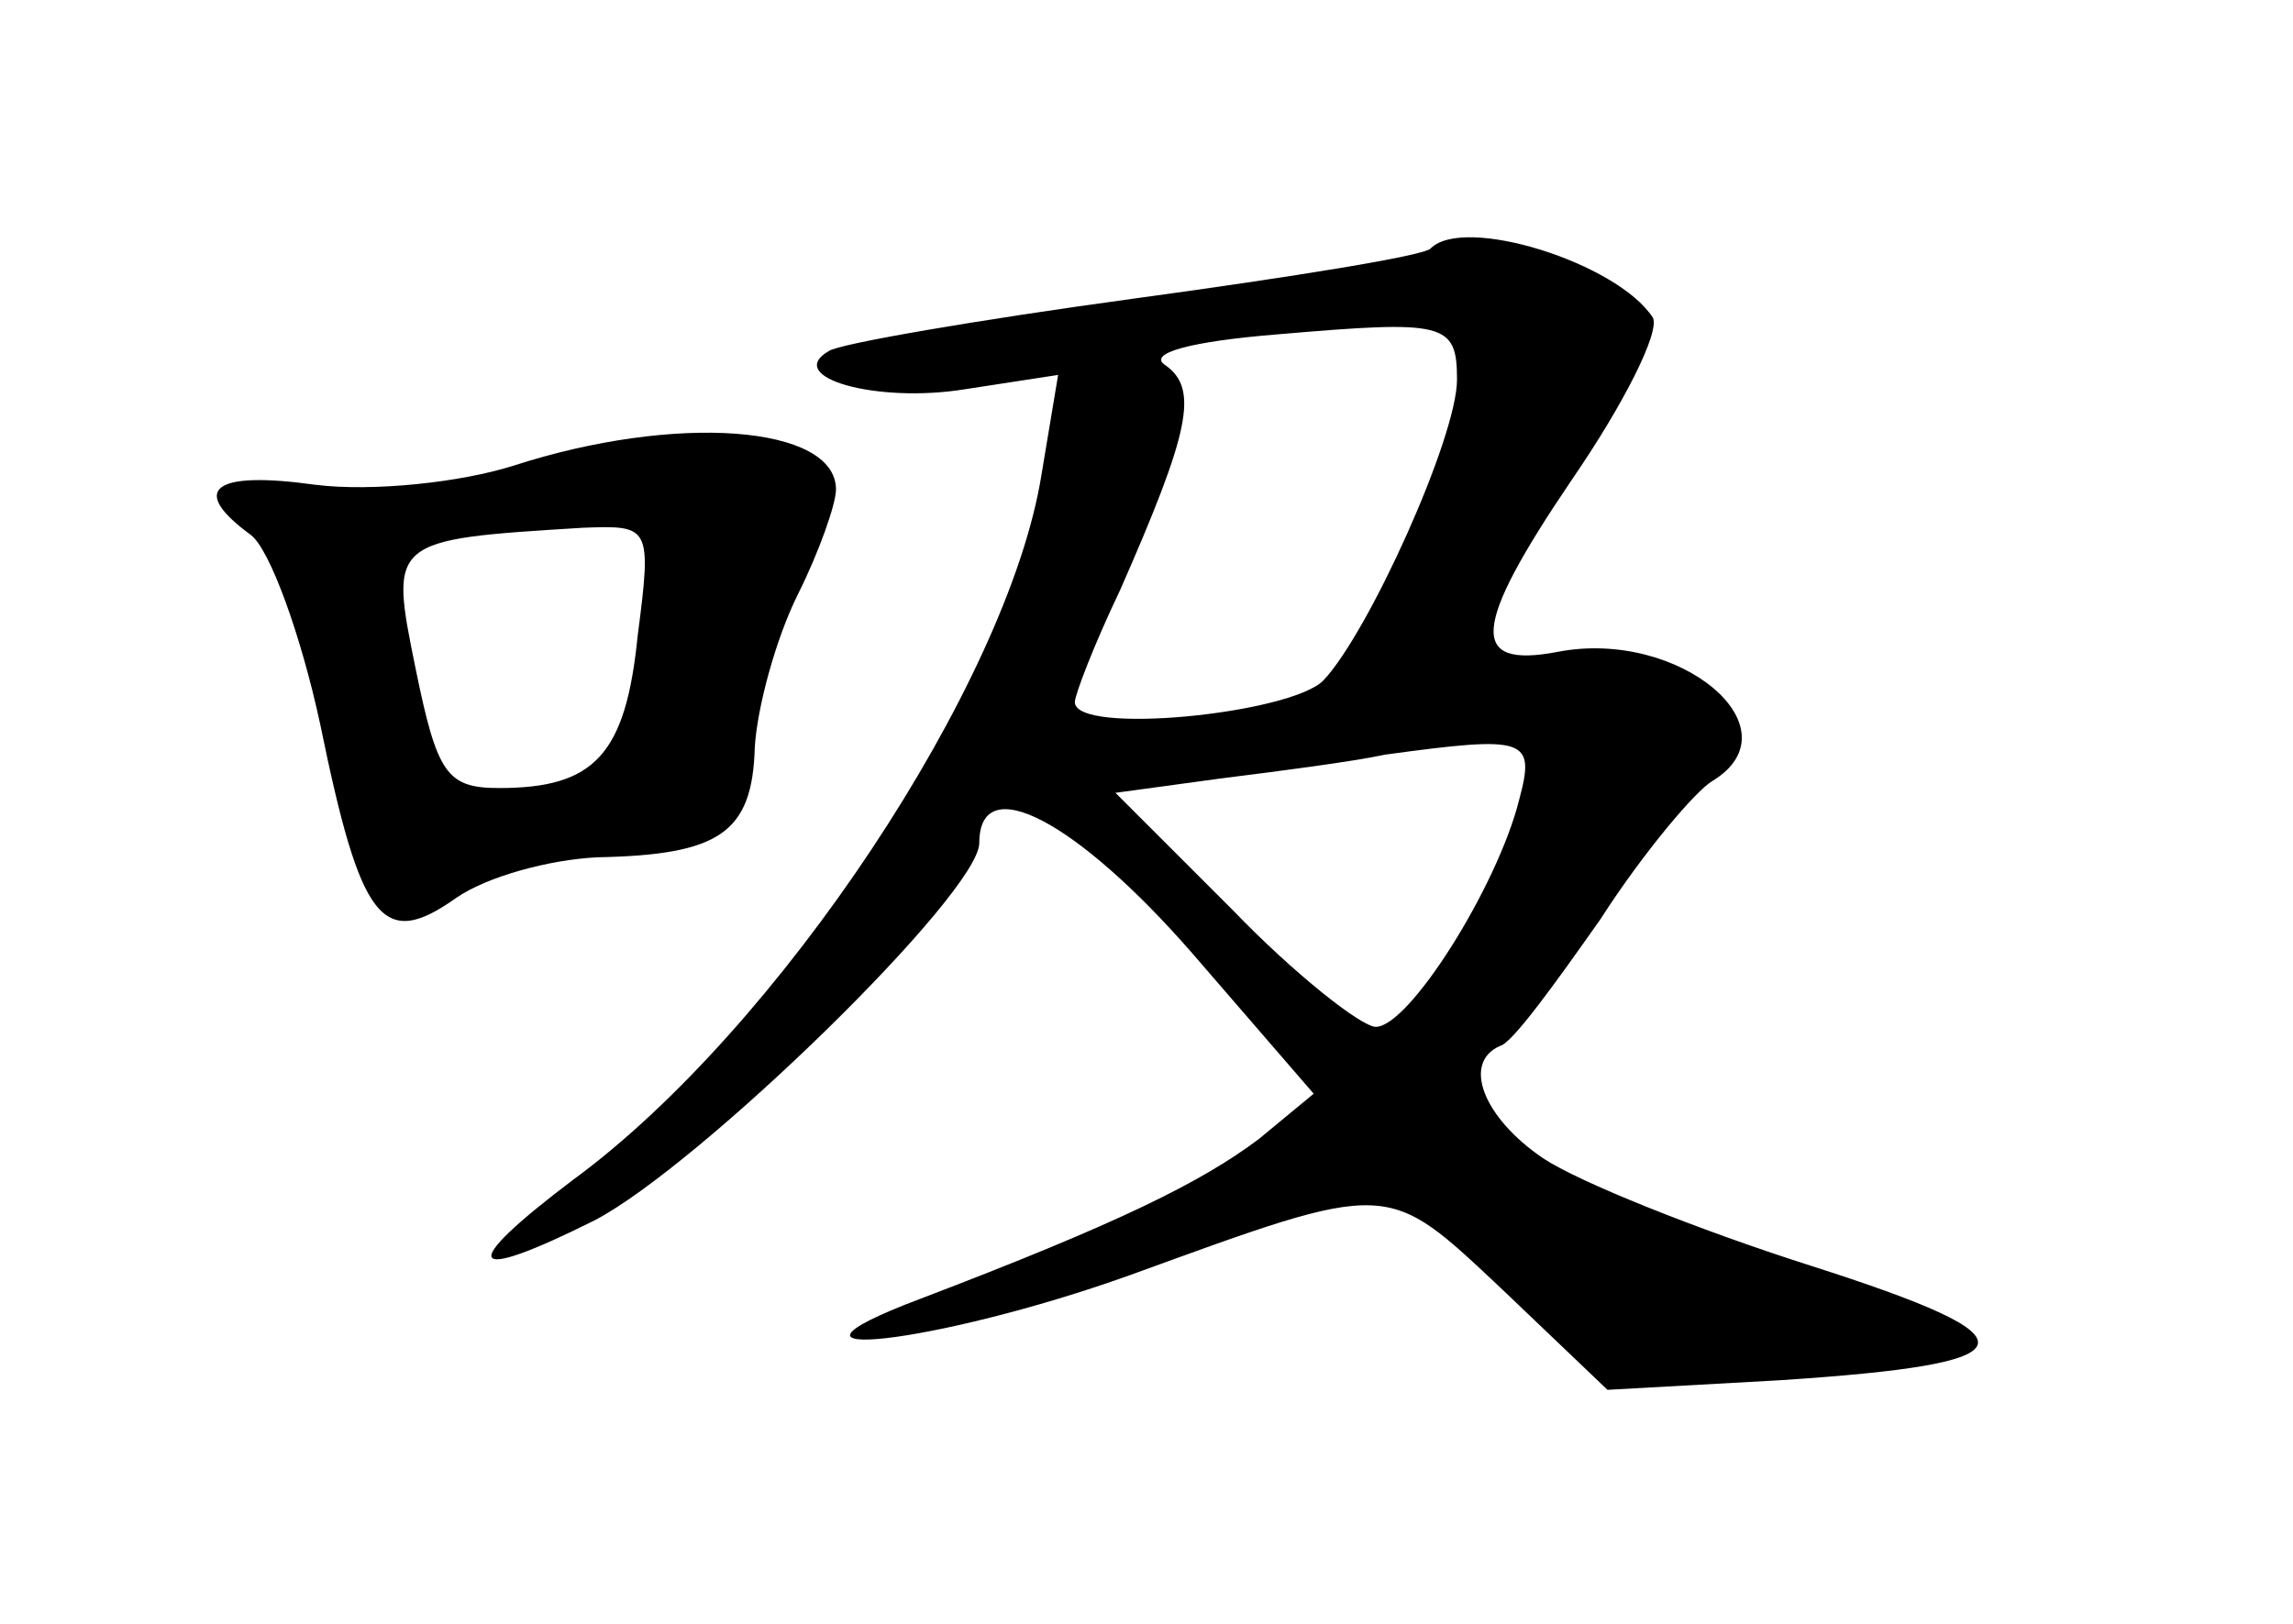 <?xml version="1.0" standalone="no"?>
<!DOCTYPE svg PUBLIC "-//W3C//DTD SVG 20010904//EN"
 "http://www.w3.org/TR/2001/REC-SVG-20010904/DTD/svg10.dtd">
<svg version="1.0" xmlns="http://www.w3.org/2000/svg"
 width="96pt" height="68pt" viewBox="0 0 96 68"
 preserveAspectRatio="xMidYMid meet">
<g transform="translate(0,68) scale(0.1,-0.1)"
fill="#000000" stroke="none">
<path d="M599 576 c-2 -3 -58 -12 -124 -21 -66 -9 -124 -19 -128 -22 -19 -11
20 -22 57 -16 l39 6 -7 -42 c-14 -87 -110 -232 -196 -295 -49 -37 -45 -44 9
-17 44 23 161 137 161 158 0 31 41 9 89 -46 l51 -59 -23 -19 c-24 -18 -58 -35
-142 -67 -74 -28 7 -19 88 10 110 40 107 40 156 -6 l44 -42 72 4 c107 7 110
17 13 48 -47 15 -97 35 -112 45 -25 17 -34 40 -18 47 5 1 23 26 42 53 18 28
40 54 47 58 36 22 -14 64 -65 54 -37 -7 -36 10 6 72 22 32 37 62 34 68 -15 23
-79 43 -93 29z m11 -55 c0 -24 -37 -106 -56 -126 -14 -14 -104 -23 -104 -9 0
3 8 24 19 47 29 66 33 84 19 94 -8 5 10 10 47 13 70 6 75 5 75 -19z m26 -176
c-9 -36 -46 -95 -60 -95 -6 0 -34 22 -60 49 l-49 49 44 6 c24 3 55 7 69 10 59
8 63 7 56 -19z"/>
<path d="M215 485 c-22 -7 -59 -11 -83 -8 -43 6 -53 -2 -27 -21 8 -6 21 -42
29 -79 17 -83 26 -95 57 -73 13 9 39 16 59 17 51 1 65 10 66 46 1 17 9 46 18
64 9 18 16 38 16 44 0 27 -67 32 -135 10z m52 -71 c-5 -50 -18 -64 -58 -64
-22 0 -26 6 -35 50 -11 54 -11 54 70 59 28 1 29 1 23 -45z"/>
</g>
</svg>
